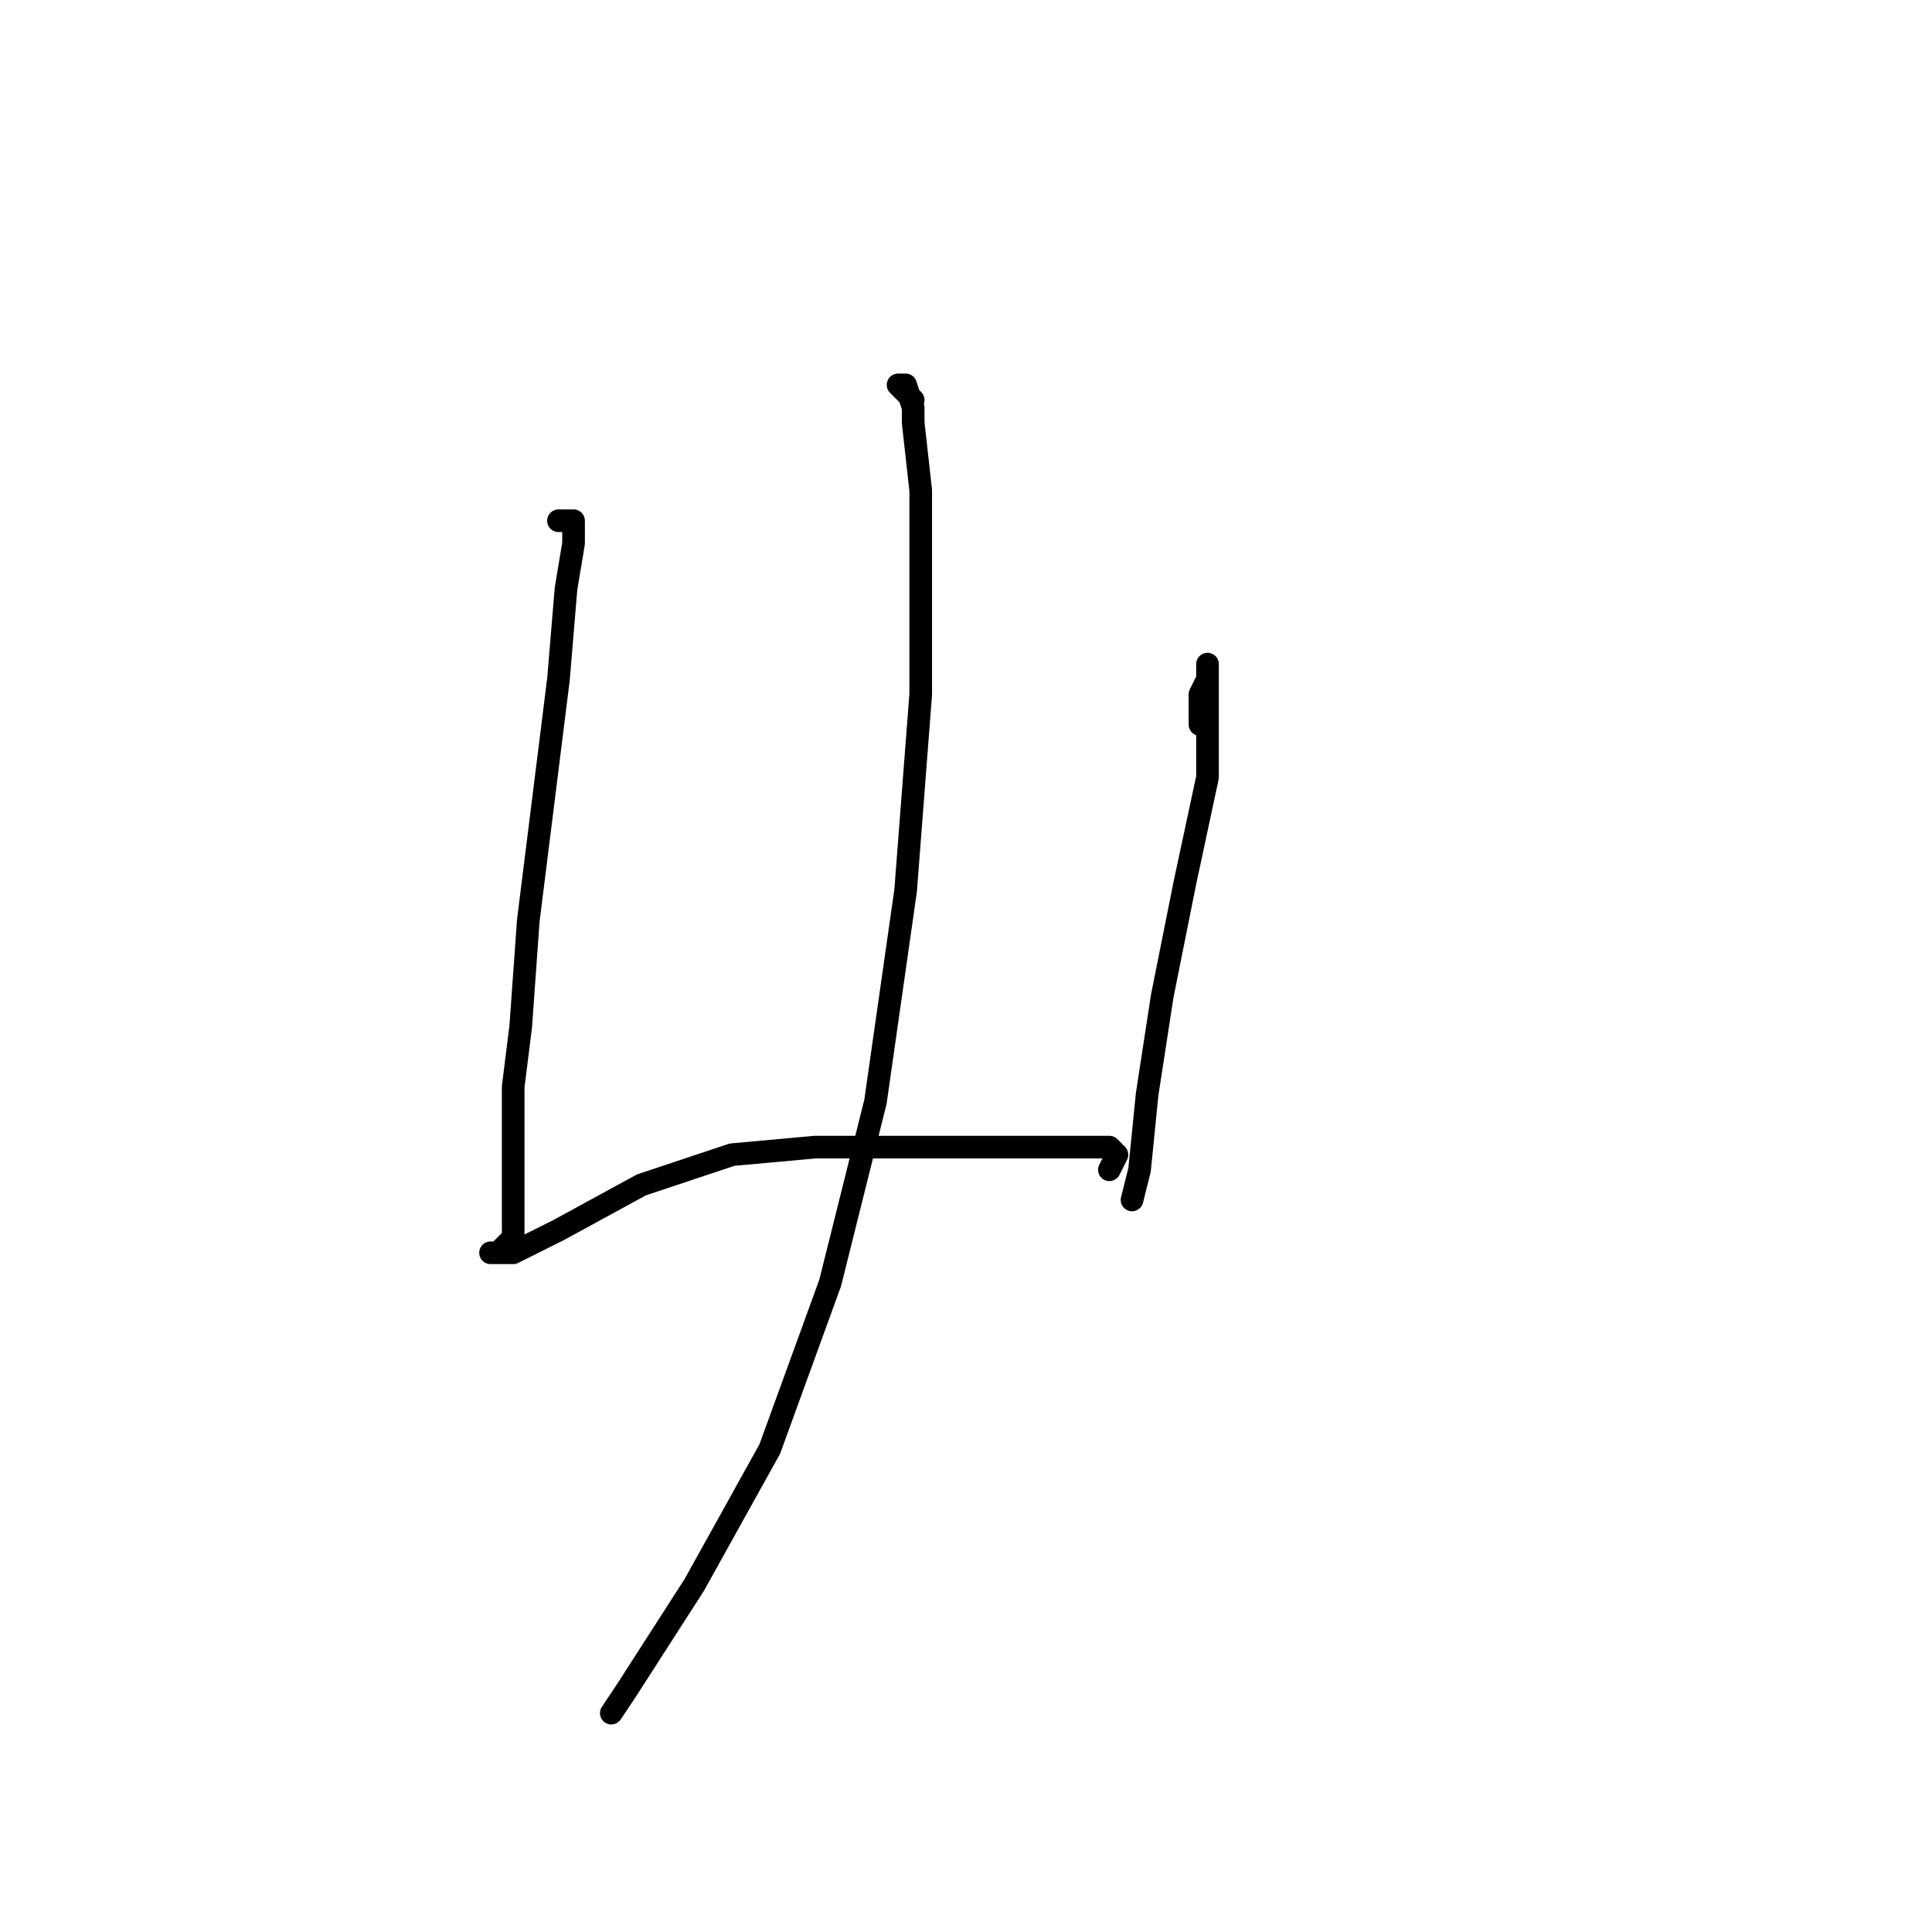 <?xml version="1.0" standalone="no"?>
    <svg width="256" height="256" xmlns="http://www.w3.org/2000/svg" version="1.1">
    <polyline stroke="black" stroke-width="3" stroke-linecap="round" fill="transparent" stroke-linejoin="round" points="74 69 75 69 76 69 76 72 75 78 74 90 72 106 70 122 69 136 68 144 68 146 68 152 68 153 68 158 68 162 68 163 68 164 67 165 66 166 65 166 66 166 68 166 74 163 85 157 97 153 108 152 117 152 130 152 138 152 144 152 147 152 148 153 147 155 147 155 " />
        <polyline stroke="black" stroke-width="3" stroke-linecap="round" fill="transparent" stroke-linejoin="round" points="159 96 159 94 159 92 160 90 160 89 160 88 160 90 160 92 160 103 157 117 154 132 152 145 151 155 150 159 150 159 " />
        <polyline stroke="black" stroke-width="3" stroke-linecap="round" fill="transparent" stroke-linejoin="round" points="121 53 120 52 119 51 120 51 121 54 121 56 122 65 122 69 122 85 122 92 120 118 116 146 110 170 102 192 92 210 83 224 81 227 81 227 " />
        </svg>